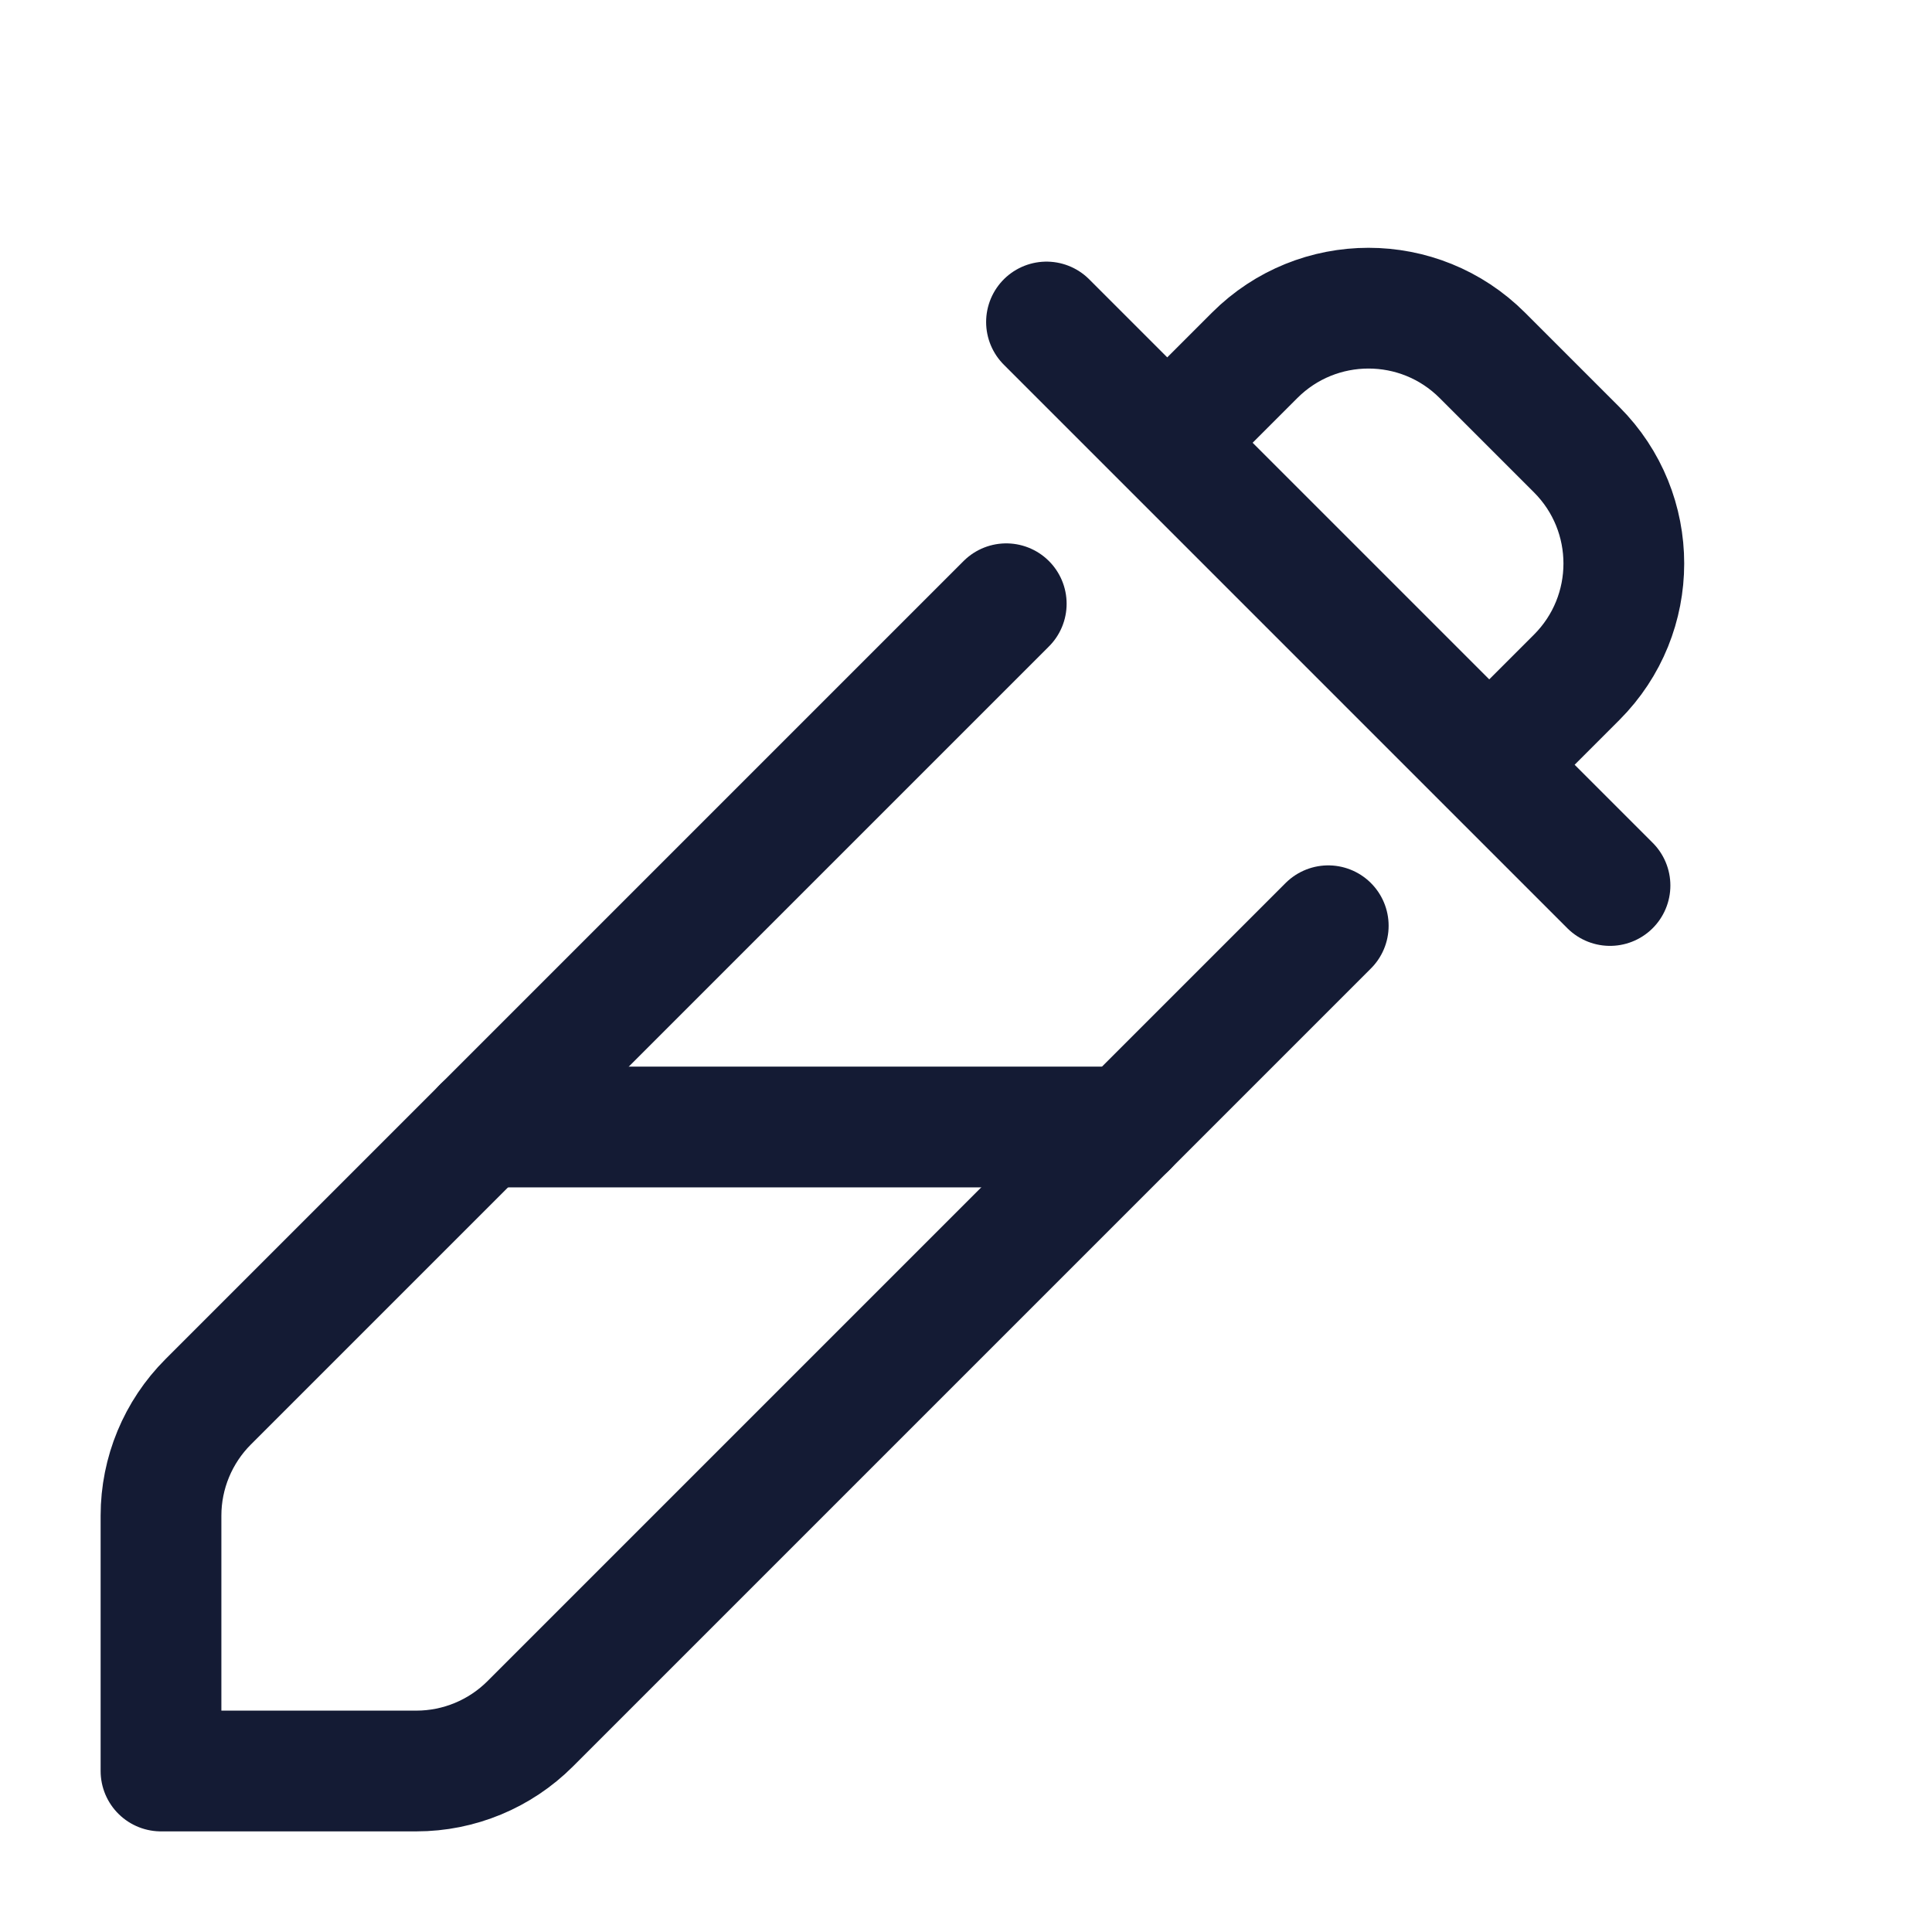 <svg width="24" height="24" viewBox="0 0 24 24" fill="none" xmlns="http://www.w3.org/2000/svg">
<path d="M13 4L14.5 5.5M20 11L18.5 9.5M14.5 5.5L15.586 4.414C16.367 3.633 17.633 3.633 18.414 4.414L19.586 5.586C20.367 6.367 20.367 7.633 19.586 8.414L18.5 9.5M14.5 5.5L18.5 9.5" stroke="#141B34" stroke-width="1.5" stroke-linecap="round" stroke-linejoin="round"/>
<path d="M12.5 7.5L2.586 17.414C2.211 17.789 2 18.298 2 18.828V22H5.172C5.702 22 6.211 21.789 6.586 21.414L16.5 11.5" stroke="#141B34" stroke-width="1.5" stroke-linecap="round" stroke-linejoin="round"/>
<path d="M6 14H14" stroke="#141B34" stroke-width="1.5" stroke-linecap="round" stroke-linejoin="round"/>
</svg>
